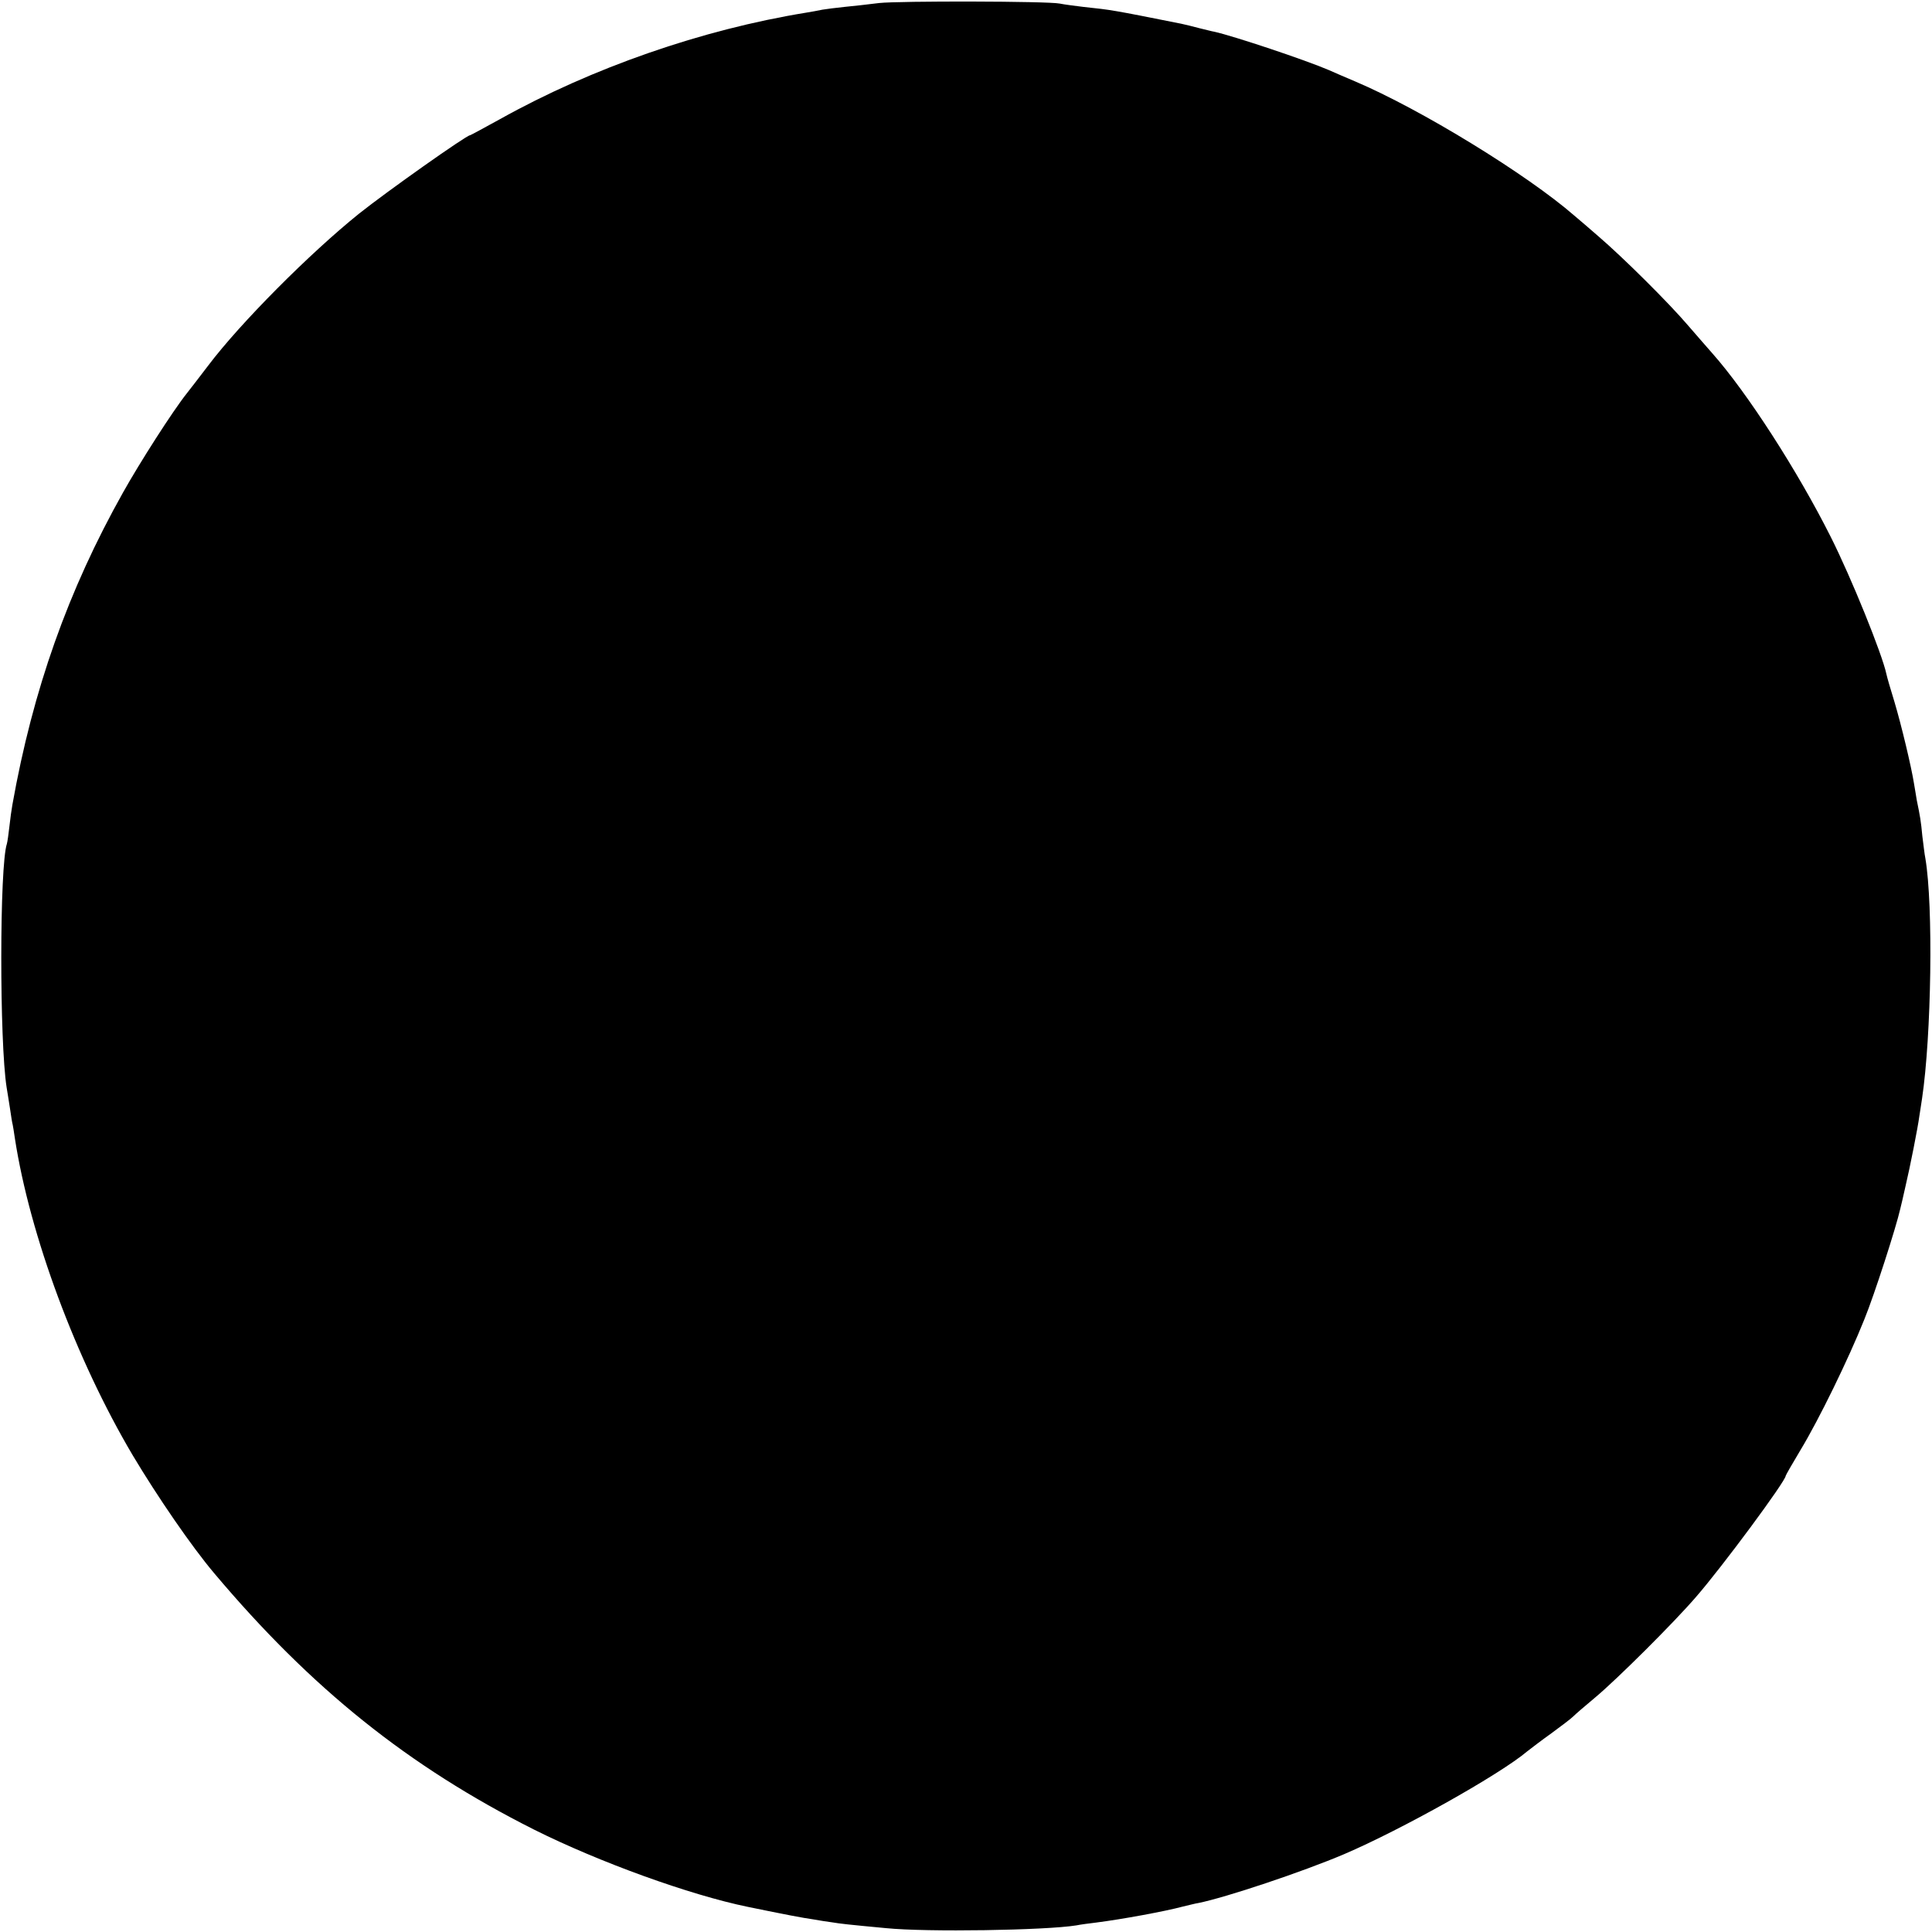 <?xml version="1.0" standalone="no"?>
<!DOCTYPE svg PUBLIC "-//W3C//DTD SVG 20010904//EN"
 "http://www.w3.org/TR/2001/REC-SVG-20010904/DTD/svg10.dtd">
<svg version="1.0" xmlns="http://www.w3.org/2000/svg"
 width="700pt" height="700pt" viewBox="0 0 700 700"
 preserveAspectRatio="xMidYMid meet">
<g transform="translate(0,700) scale(0.1,-0.1)"
fill="#000000" stroke="none">
<path d="M3185 6989 c-38 -5 -95 -11 -125 -14 -31 -3 -67 -8 -80 -10 -14 -3
-41 -8 -60 -11 -375 -61 -774 -199 -1109 -386 -58 -32 -106 -58 -108 -58 -13
0 -303 -205 -402 -284 -179 -144 -430 -396 -547 -551 -48 -63 -49 -64 -77
-100 -51 -64 -170 -250 -231 -359 -200 -356 -327 -716 -401 -1131 -3 -16 -8
-52 -11 -80 -3 -27 -7 -55 -9 -62 -27 -80 -27 -719 -1 -883 2 -14 8 -47 12
-75 4 -27 8 -54 10 -60 1 -5 5 -28 8 -50 54 -350 221 -800 427 -1148 89 -149
213 -330 295 -427 352 -418 704 -700 1159 -929 236 -118 565 -237 775 -280
136 -28 199 -40 235 -45 22 -4 54 -9 70 -11 30 -5 56 -8 195 -21 148 -15 579
-8 690 10 14 3 45 7 70 10 95 12 252 41 315 58 22 5 48 12 57 13 99 20 375
112 528 177 208 89 565 289 664 373 14 11 52 40 87 65 34 25 70 52 78 60 9 9
45 40 81 70 79 66 284 270 365 364 95 109 325 420 325 439 0 2 24 44 54 94 66
109 174 330 231 473 36 88 115 333 130 400 2 8 11 45 19 82 16 67 45 214 50
253 2 11 6 40 10 65 34 228 41 699 12 870 -3 14 -7 50 -11 81 -5 54 -8 71 -20
129 -2 14 -7 41 -10 60 -10 63 -46 213 -71 297 -14 45 -27 90 -29 100 -15 72
-127 349 -202 498 -120 239 -303 523 -429 665 -12 14 -52 59 -88 101 -70 82
-235 246 -326 324 -30 26 -68 59 -85 73 -172 150 -559 387 -795 487 -36 15
-79 34 -95 41 -86 37 -344 123 -415 139 -8 1 -33 8 -55 13 -22 6 -51 13 -65
16 -251 50 -251 50 -355 61 -33 4 -71 9 -85 12 -43 9 -582 10 -655 2z"/>
</g>
</svg>
